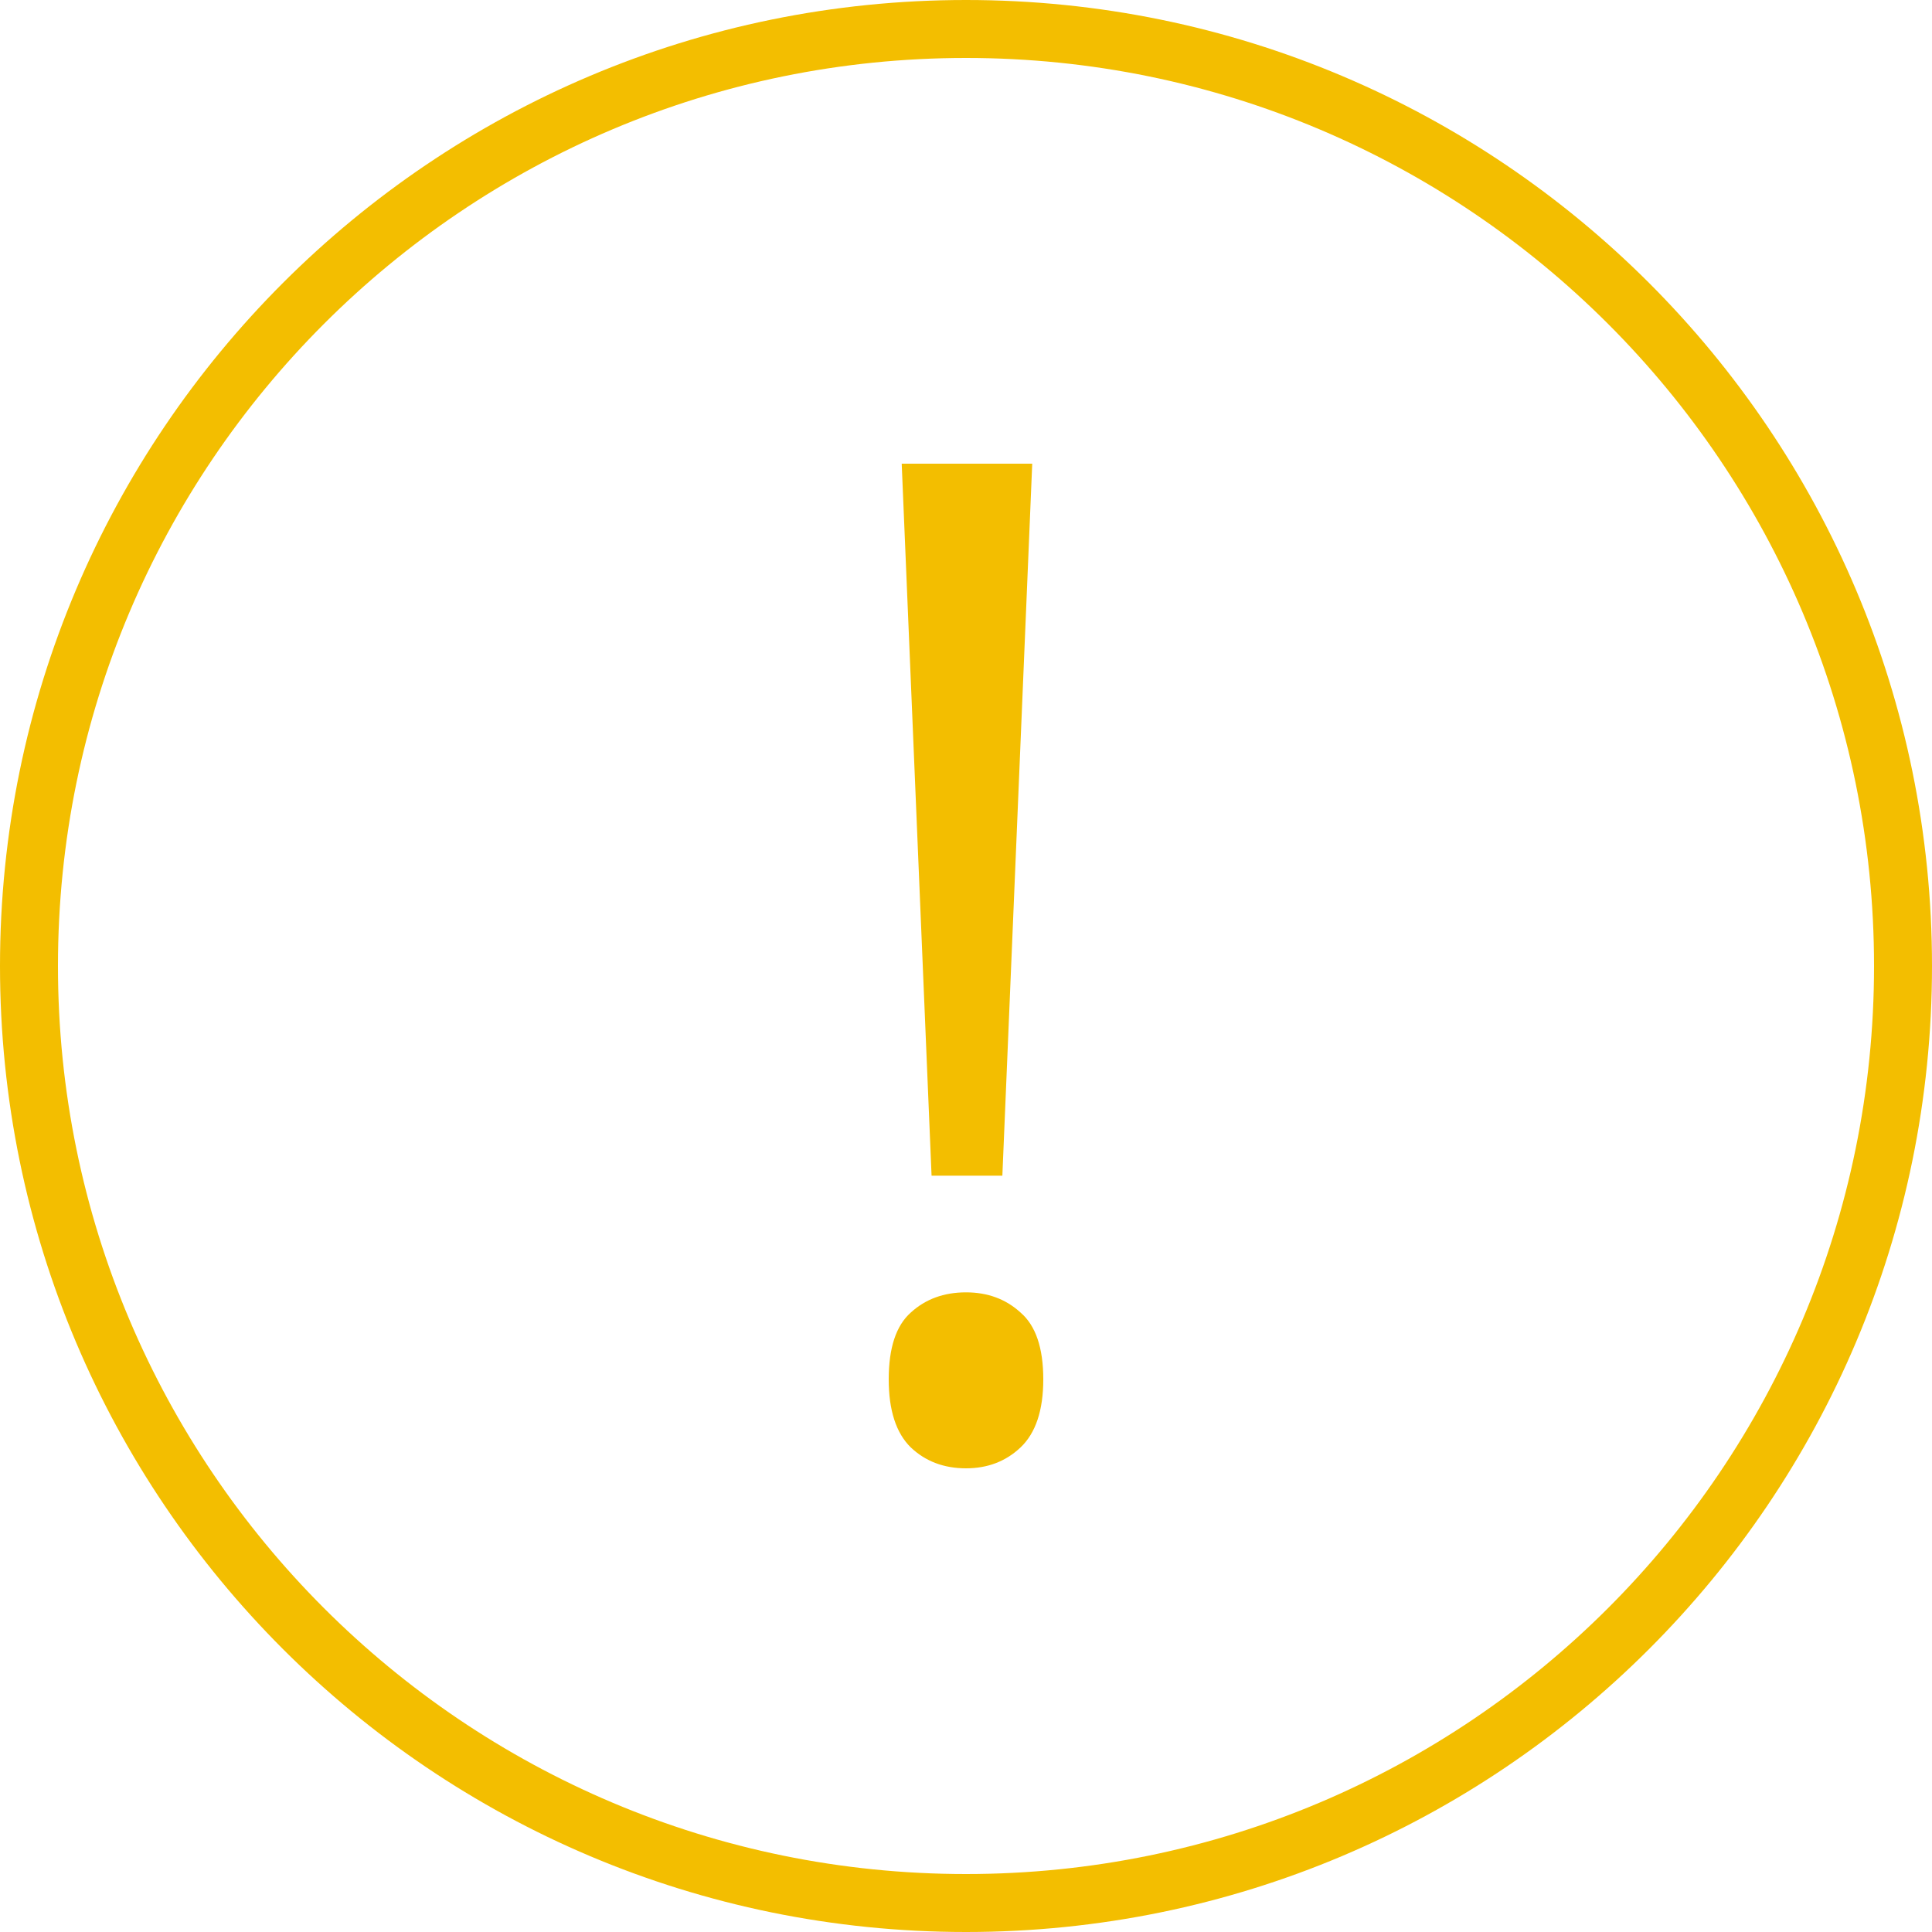 <svg width="50" height="50" viewBox="0 0 50 50" fill="none" xmlns="http://www.w3.org/2000/svg">
<path fill-rule="evenodd" clip-rule="evenodd" d="M48.5 25C48.5 37.979 37.979 48.5 25 48.5C12.021 48.5 1.5 37.979 1.5 25C1.5 12.021 12.021 1.5 25 1.5C37.979 1.5 48.5 12.021 48.5 25ZM50 25C50 38.807 38.807 50 25 50C11.193 50 0 38.807 0 25C0 11.193 11.193 0 25 0C38.807 0 50 11.193 50 25ZM24.109 30.427H25.941L26.714 12H23.336L24.109 30.427ZM23.571 33.969C23.191 34.306 23 34.882 23 35.697C23 36.499 23.191 37.087 23.571 37.459C23.952 37.82 24.429 38 25 38C25.56 38 26.031 37.82 26.412 37.459C26.804 37.087 27 36.499 27 35.697C27 34.882 26.804 34.306 26.412 33.969C26.031 33.62 25.56 33.446 25 33.446C24.429 33.446 23.952 33.62 23.571 33.969Z" fill="#F3BE00"/>
</svg>

